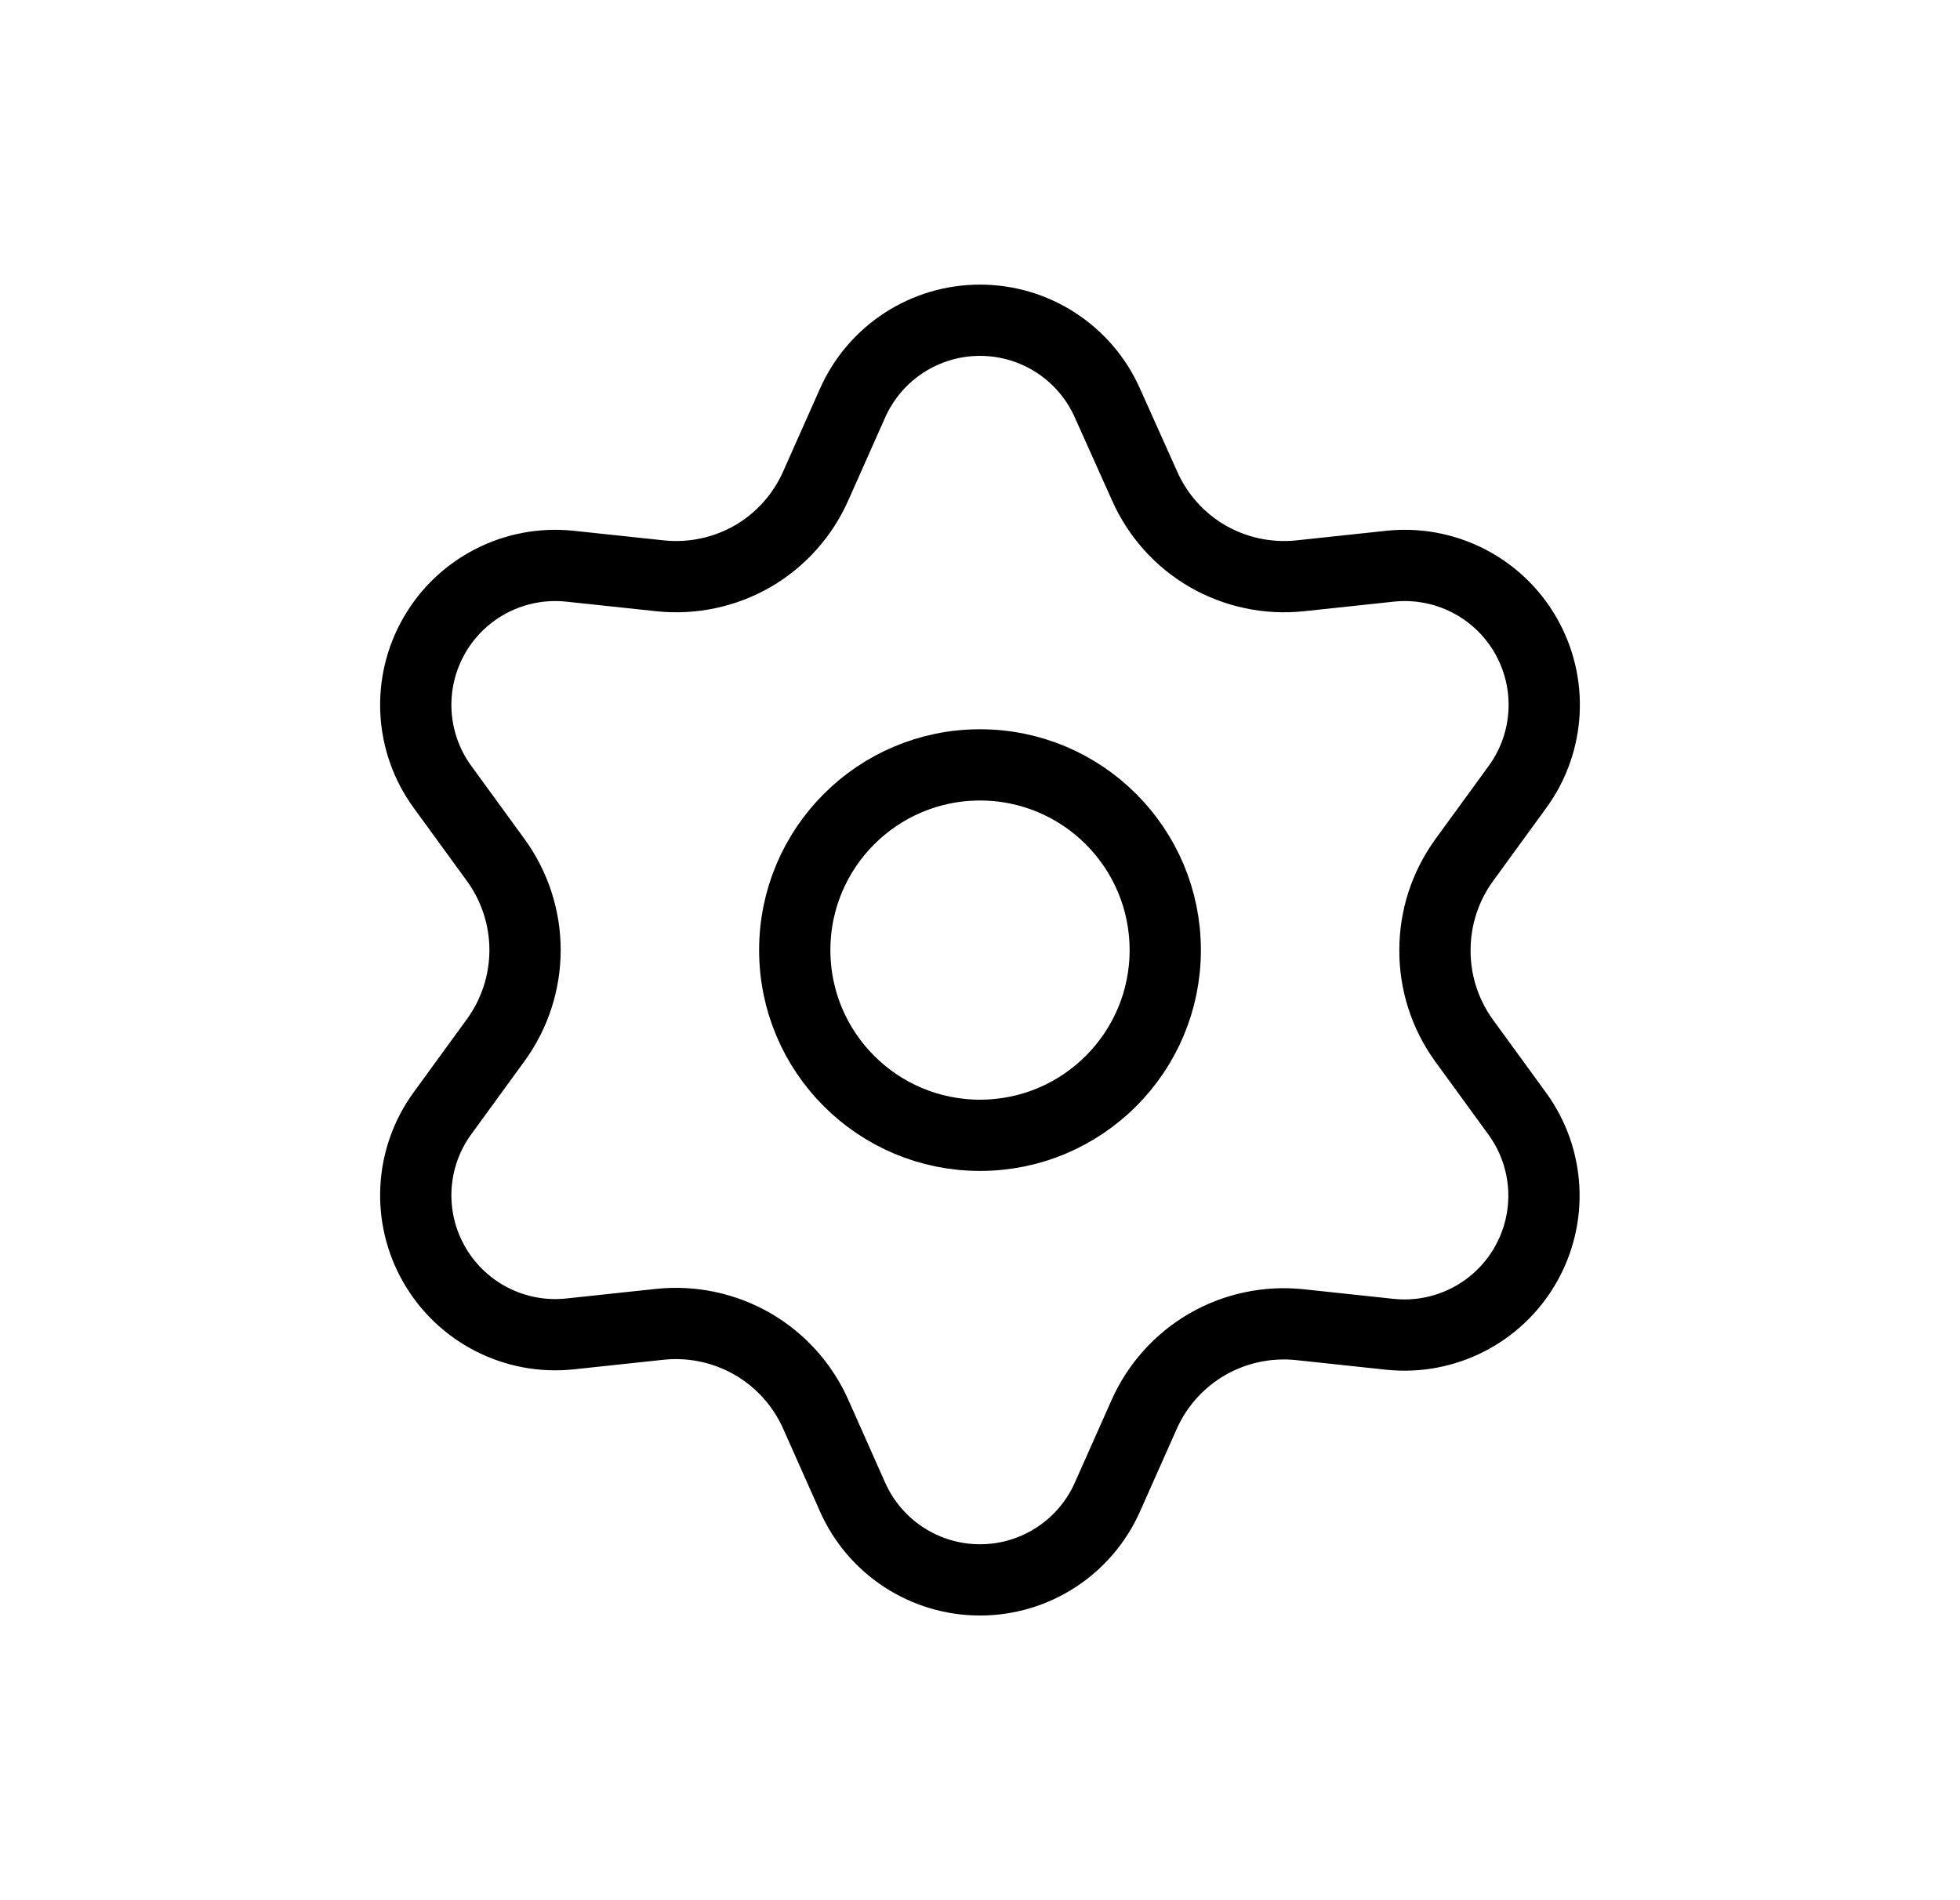 <svg viewBox="0 0 33 32" fill="none" xmlns="http://www.w3.org/2000/svg">
    <path fill-rule="evenodd" clip-rule="evenodd"
        d="M13.735 23.818L14.355 25.212C14.732 26.06 15.572 26.606 16.5 26.606V26.606C17.428 26.606 18.268 26.06 18.645 25.212L19.265 23.818C19.485 23.323 19.857 22.911 20.325 22.639V22.639C20.797 22.367 21.343 22.251 21.885 22.308L23.401 22.47C24.324 22.567 25.217 22.112 25.68 21.309V21.309C26.145 20.506 26.092 19.505 25.546 18.755L24.648 17.521C24.328 17.078 24.157 16.546 24.16 15.999V15.999C24.16 15.455 24.333 14.924 24.653 14.484L25.551 13.25C26.097 12.5 26.149 11.499 25.685 10.696V10.696C25.222 9.893 24.328 9.438 23.406 9.535L21.889 9.697C21.348 9.754 20.802 9.638 20.33 9.366V9.366C19.86 9.093 19.489 8.678 19.27 8.181L18.645 6.787C18.268 5.939 17.428 5.393 16.5 5.393V5.393C15.572 5.393 14.732 5.939 14.355 6.787L13.735 8.181C13.516 8.678 13.144 9.093 12.675 9.366V9.366C12.203 9.638 11.657 9.754 11.115 9.697L9.594 9.535C8.672 9.438 7.778 9.893 7.315 10.696V10.696C6.851 11.499 6.903 12.5 7.449 13.25L8.347 14.484C8.667 14.924 8.84 15.455 8.84 15.999V15.999C8.84 16.544 8.667 17.075 8.347 17.515L7.449 18.749C6.903 19.499 6.851 20.5 7.315 21.303V21.303C7.779 22.106 8.672 22.561 9.594 22.464L11.111 22.302C11.652 22.245 12.198 22.361 12.67 22.633V22.633C13.141 22.905 13.514 23.32 13.735 23.818V23.818Z"
        stroke="currentColor" stroke-width="1.2" />
    <circle cx="16.5" cy="16" r="3.119" stroke="currentColor" stroke-width="1.2"
        stroke-linecap="round" stroke-linejoin="round" />
</svg>
    
